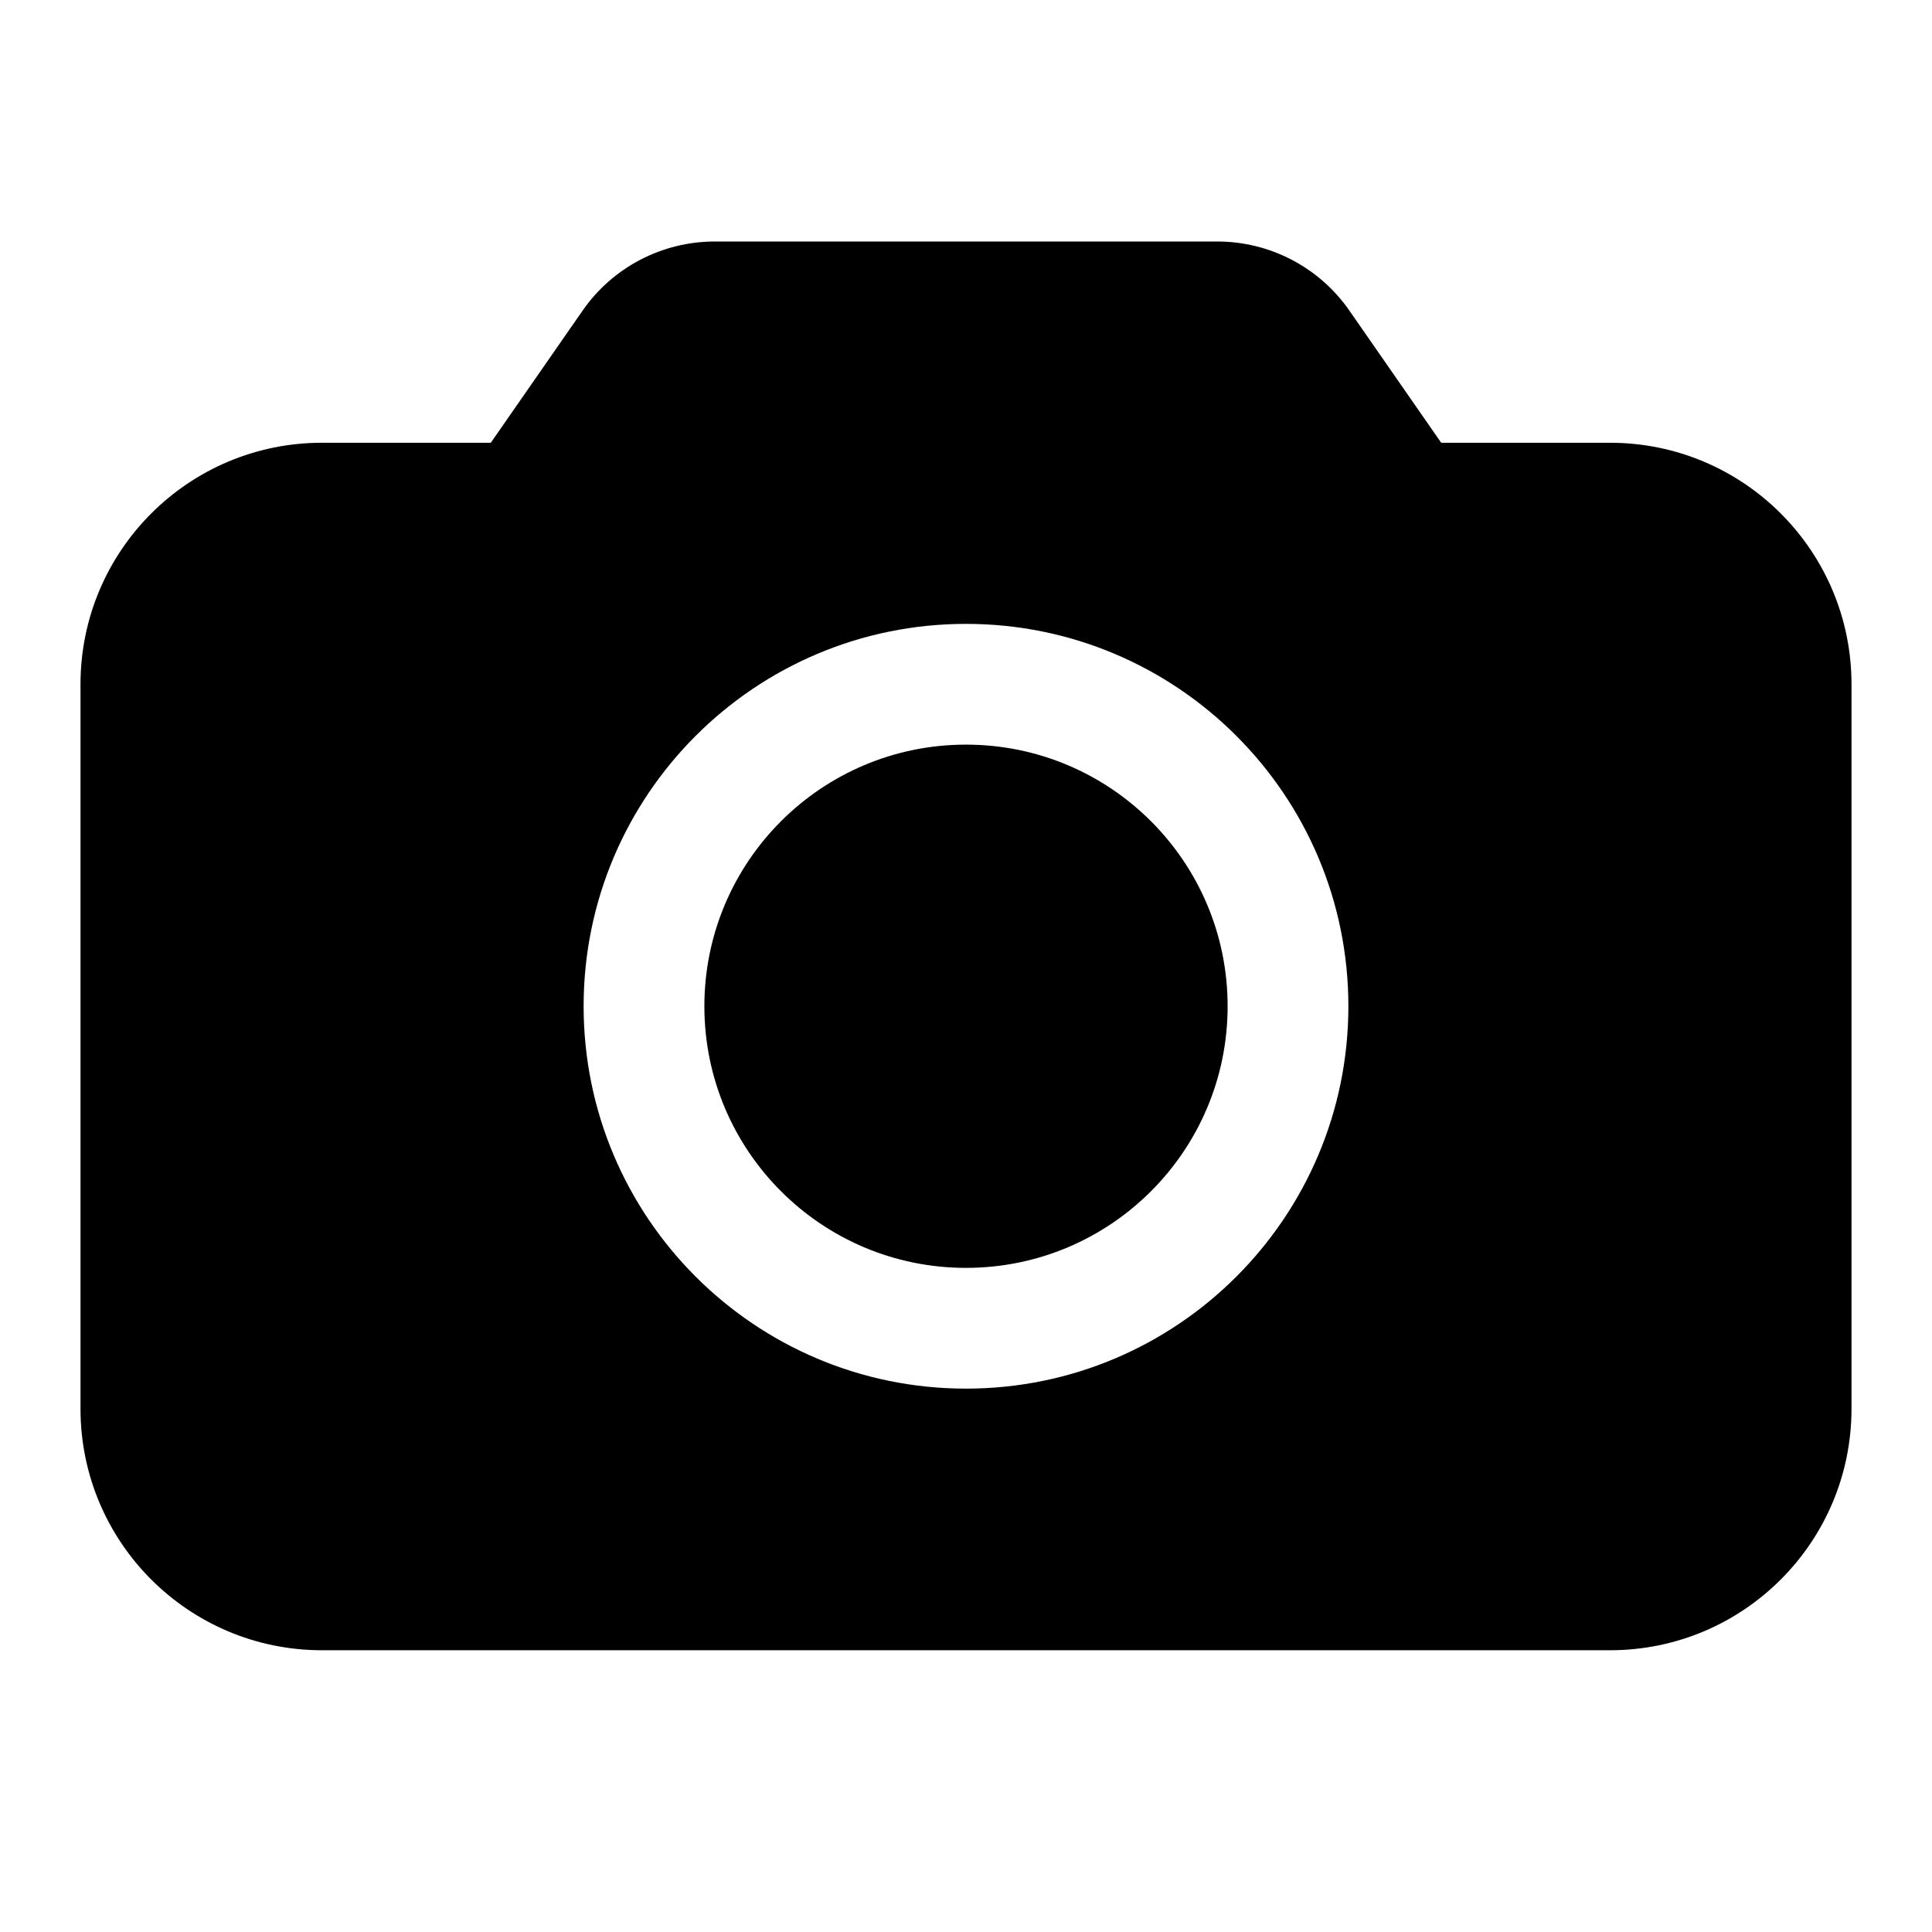 <?xml version="1.0" encoding="UTF-8"?>
<svg width="24px" height="24px" viewBox="0 0 24 24" version="1.1" xmlns="http://www.w3.org/2000/svg" xmlns:xlink="http://www.w3.org/1999/xlink">
    <title>Public/ic_public_camera_filled</title>
    <defs>
        <path d="M15.121,3 C15.776,3 16.39,3.321 16.763,3.859 L17.903,5.5 L20,5.5 C21.657,5.5 23,6.843 23,8.5 L23,17.5 C23,19.157 21.657,20.5 20,20.5 L4,20.5 C2.343,20.5 1,19.157 1,17.5 L1,8.5 C1,6.843 2.343,5.5 4,5.5 L6.097,5.5 L7.237,3.859 C7.61,3.321 8.224,3 8.879,3 L15.121,3 Z M12,7.75 C9.377,7.75 7.25,9.877 7.25,12.5 C7.25,15.123 9.377,17.25 12,17.25 C14.623,17.25 16.75,15.123 16.75,12.5 C16.75,9.877 14.623,7.75 12,7.75 Z M12,9.25 C13.795,9.25 15.25,10.705 15.25,12.5 C15.25,14.295 13.795,15.75 12,15.75 C10.205,15.75 8.75,14.295 8.75,12.5 C8.75,10.705 10.205,9.25 12,9.25 Z" id="path-1"></path>
    </defs>
    <g id="Public/ic_public_camera_filled" stroke="none" stroke-width="1" fill="none" fill-rule="evenodd">
        <mask id="mask-2" fill="white">
            <use xlink:href="#path-1"></use>
        </mask>
        <use id="合并形状" fill="#000000" xlink:href="#path-1"></use>
    </g>
</svg>